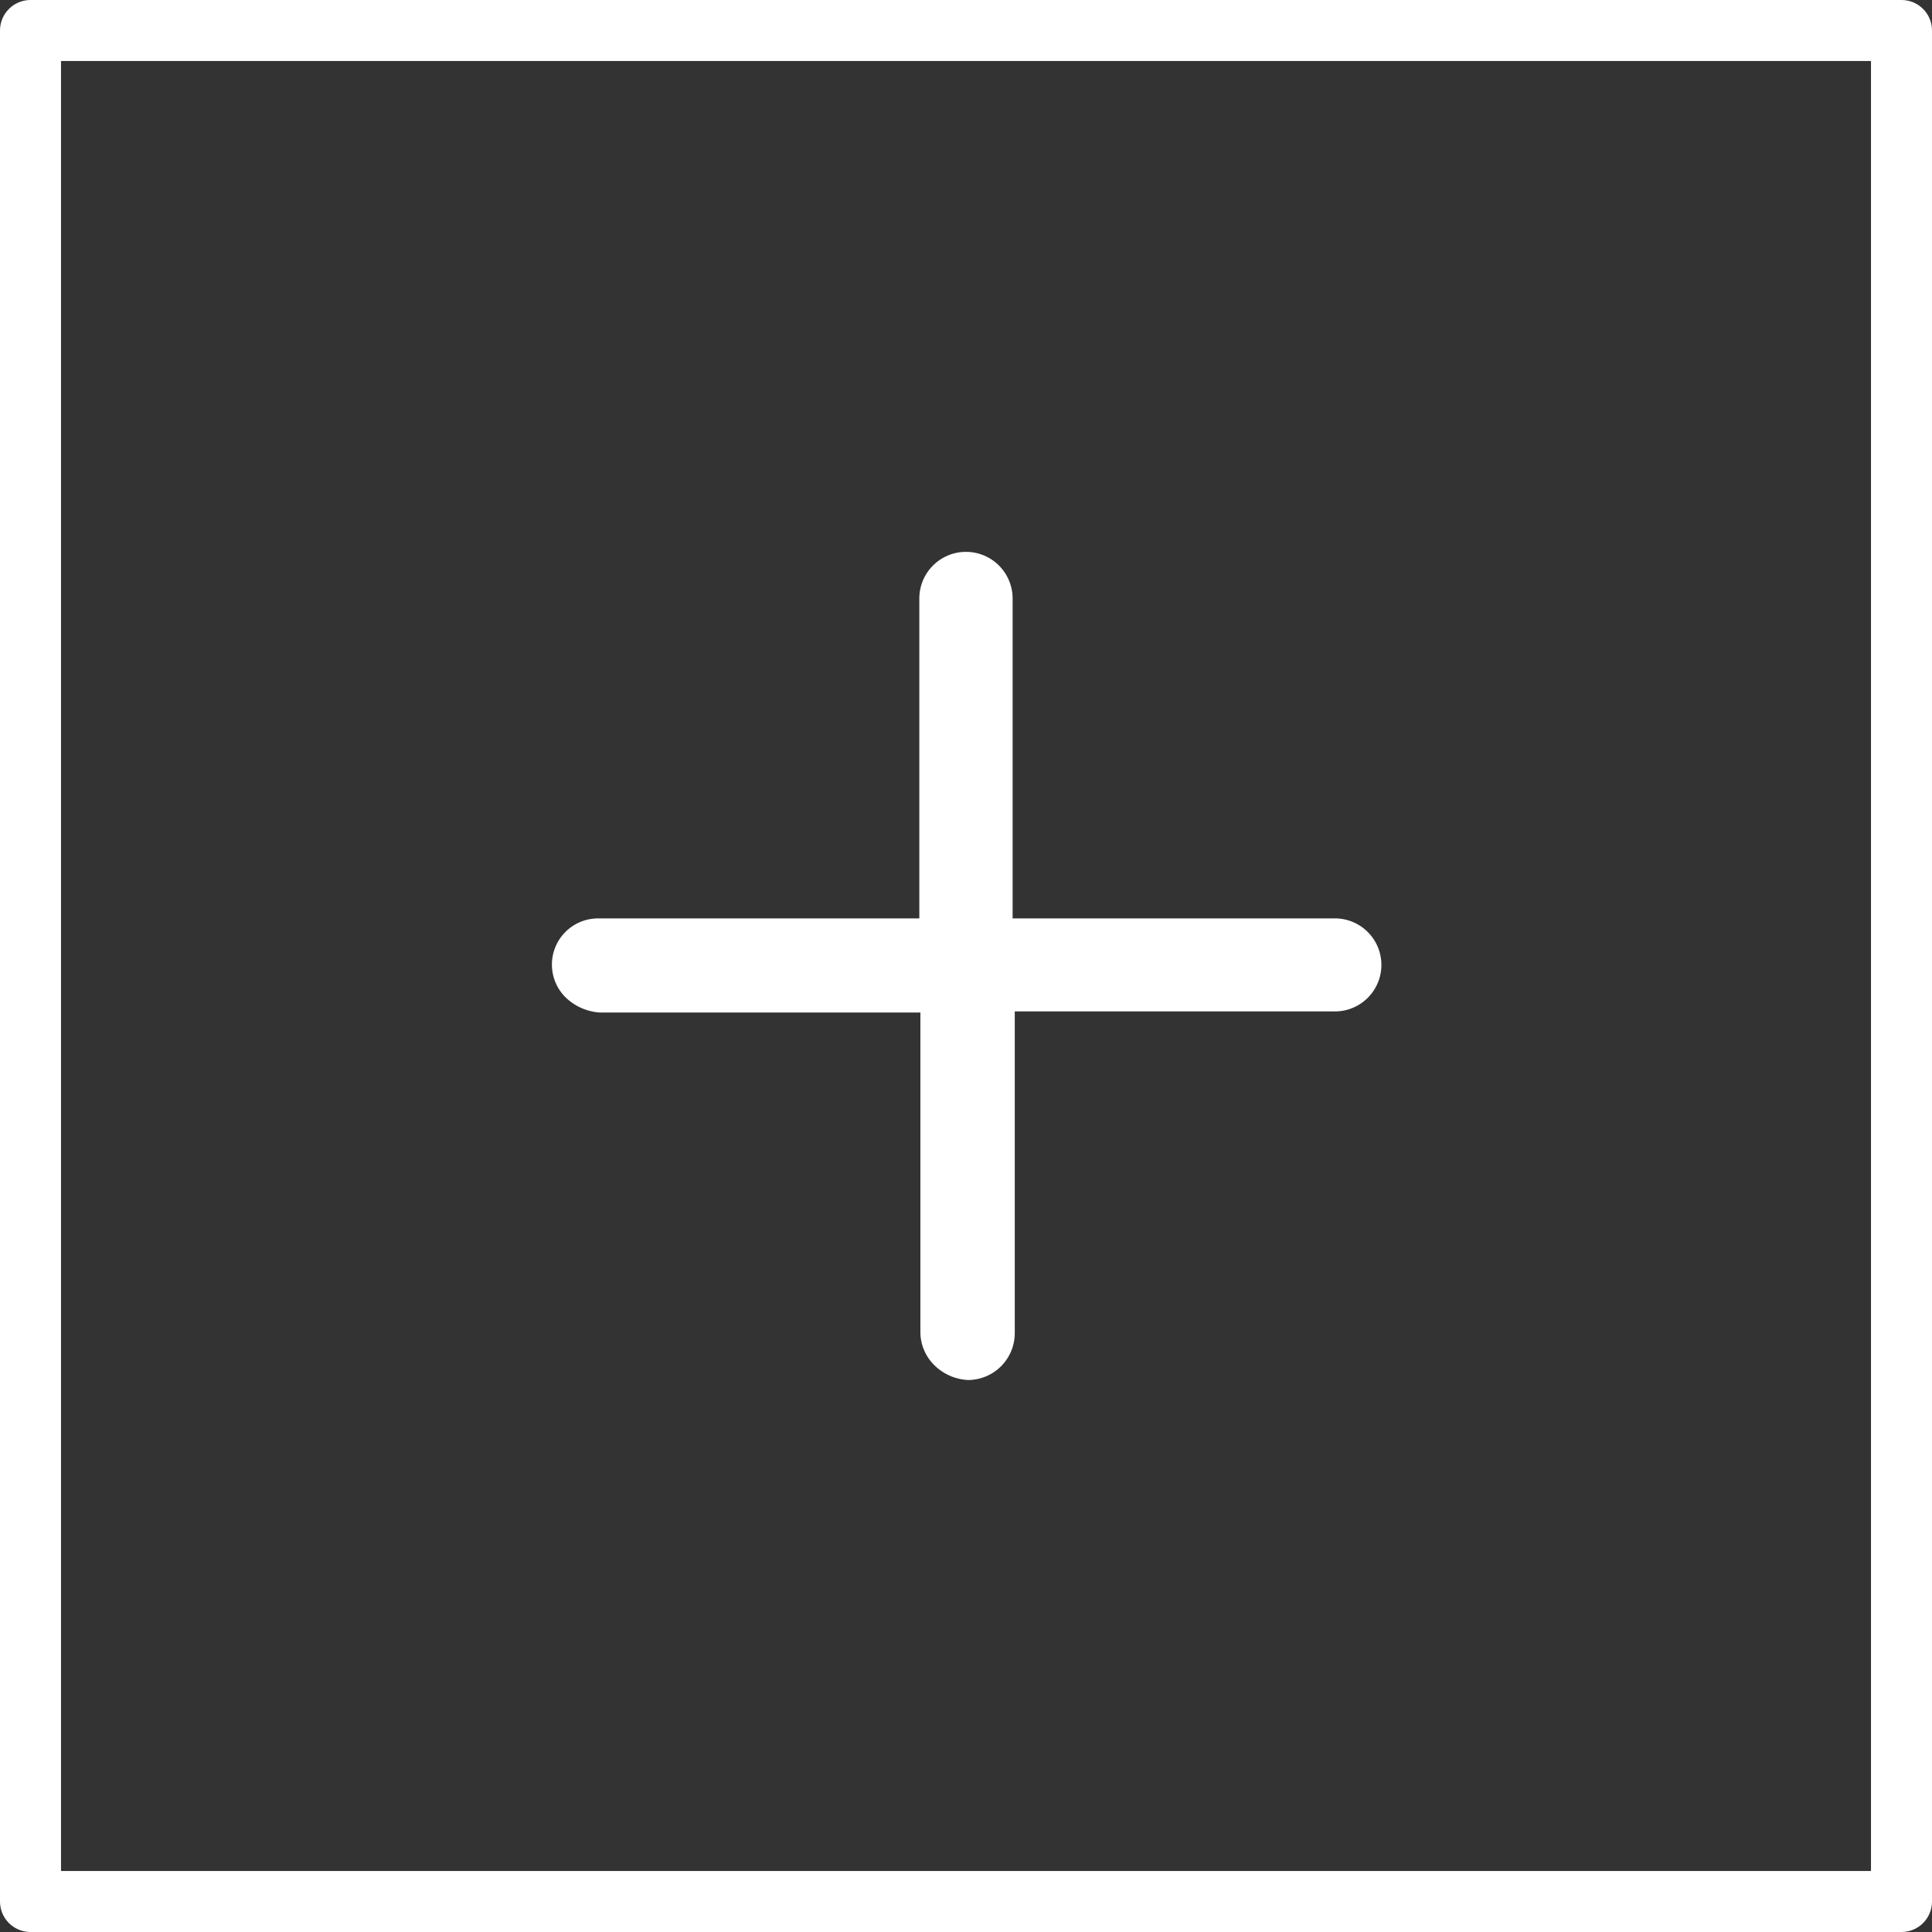 <svg id="DESKTOP-See_more" data-name="DESKTOP-See more" xmlns="http://www.w3.org/2000/svg" width="38" height="38" viewBox="0 0 38 38">
  <rect x="0" y="0" width="38" height="38" fill="#333333" stroke="none"/>
  <g id="Rectángulo_148" data-name="Rectángulo 148" fill="none" stroke="#fff" stroke-linejoin="round" stroke-width="1.2">
    <rect width="38" height="38" stroke="none"/>
    <rect x="0.6" y="0.6" width="36.8" height="36.8" fill="none"/>
  </g>
  <path id="Trazado_6" data-name="Trazado 6" d="M6584.459,4376.536h6.308a.915.915,0,1,0,0-1.829h-6.308v-6.292a.917.917,0,0,0-1.835,0v6.292h-6.309a.908.908,0,0,0-.633,1.568,1.073,1.073,0,0,0,.655.283h6.308v6.292a.917.917,0,0,0,.283.653,1.011,1.011,0,0,0,.656.283.922.922,0,0,0,.917-.915v-6.335Z" transform="translate(-6564.542 -4356.643)" fill="#fff"/>
</svg>
